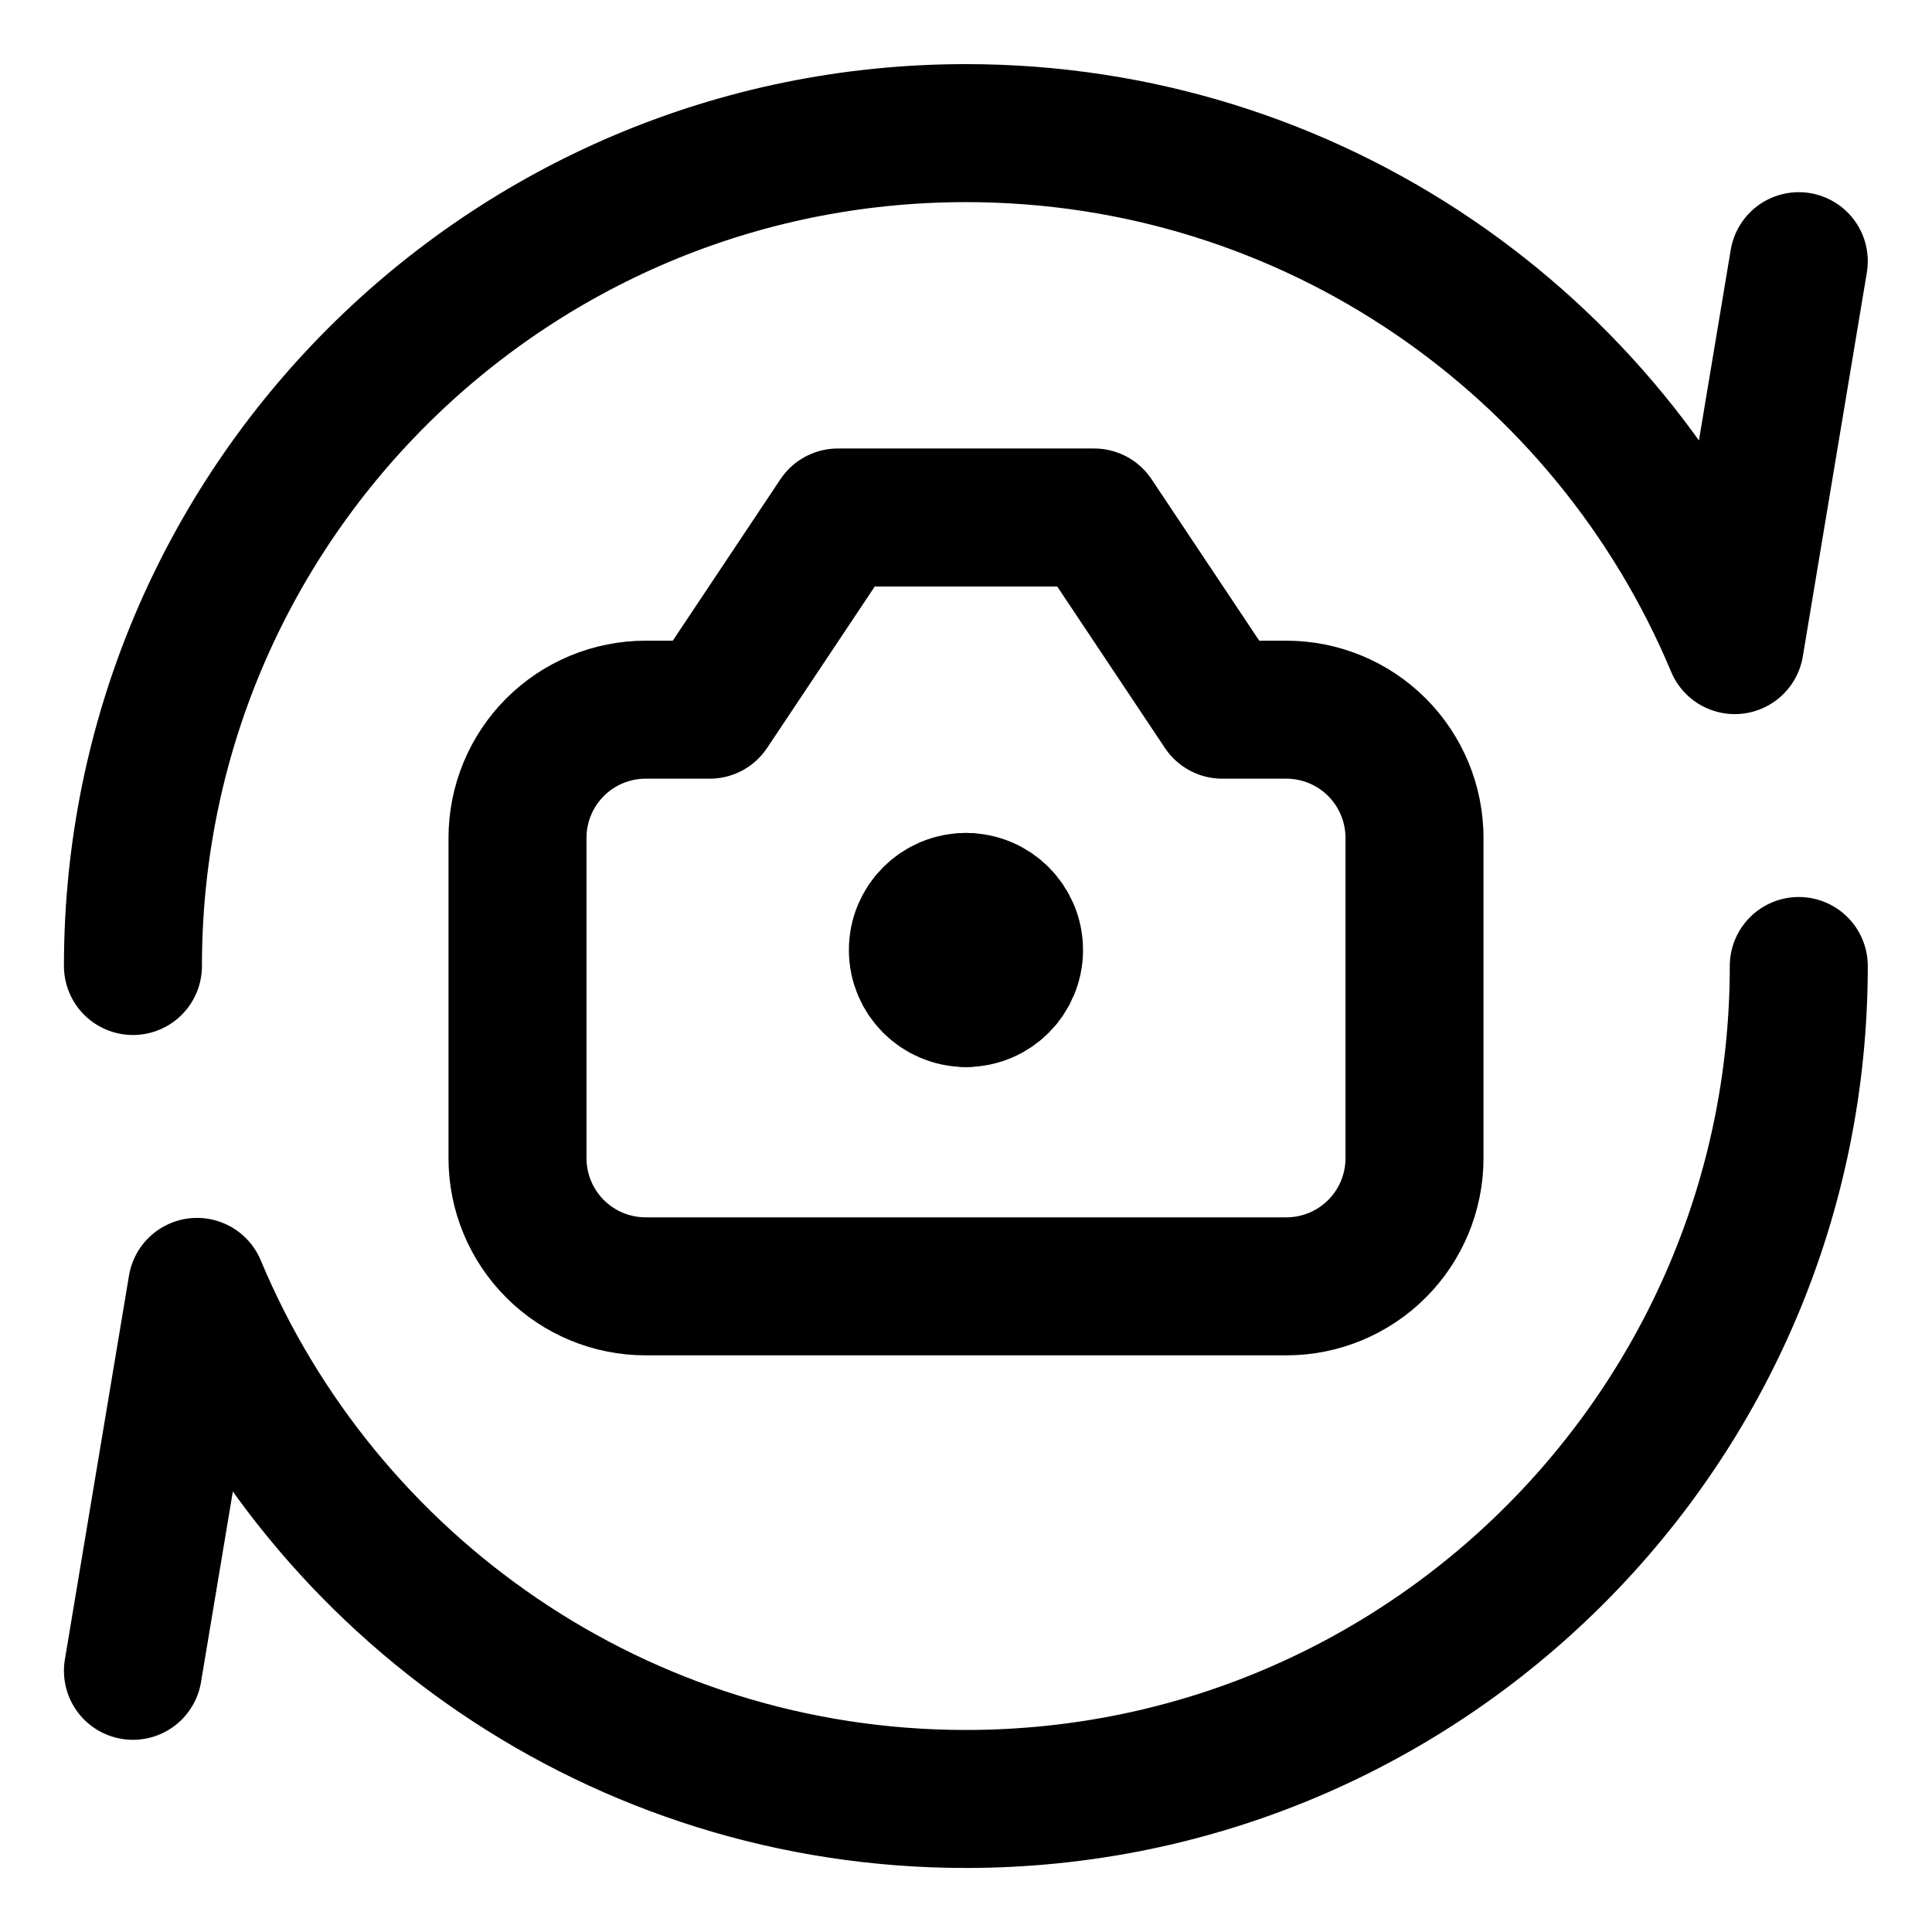 <svg width="21" height="21" viewBox="0 0 21 21" fill="none" xmlns="http://www.w3.org/2000/svg">
<g clip-path="url(#clip0_146_398630)">
<path d="M1.445 10.5C1.445 5.5 5.499 1.447 10.499 1.447C14.263 1.447 17.49 3.743 18.856 7.012L19.552 2.839" stroke="black" stroke-width="1.5" stroke-linecap="round" stroke-linejoin="round"/>
<path d="M19.552 10.5C19.552 15.5 15.499 19.554 10.499 19.554C6.735 19.554 3.508 17.257 2.142 13.988L1.445 18.161" stroke="black" stroke-width="1.5" stroke-linecap="round" stroke-linejoin="round"/>
<path d="M15.375 9.107C15.375 8.738 15.228 8.383 14.967 8.122C14.706 7.861 14.352 7.714 13.982 7.714H13.286L11.893 5.625H9.107L7.714 7.714H7.018C6.648 7.714 6.294 7.861 6.033 8.122C5.772 8.383 5.625 8.738 5.625 9.107V12.589C5.625 12.959 5.772 13.313 6.033 13.574C6.294 13.835 6.648 13.982 7.018 13.982H13.982C14.352 13.982 14.706 13.835 14.967 13.574C15.228 13.313 15.375 12.959 15.375 12.589V9.107Z" stroke="black" stroke-width="1.5" stroke-linecap="round" stroke-linejoin="round"/>
<path d="M10.499 10.848C10.21 10.848 9.977 10.614 9.977 10.326C9.977 10.038 10.21 9.804 10.499 9.804" stroke="black" stroke-width="1.5" stroke-linecap="round" stroke-linejoin="round"/>
<path d="M10.5 10.848C10.789 10.848 11.022 10.614 11.022 10.326C11.022 10.038 10.789 9.804 10.5 9.804" stroke="black" stroke-width="1.5" stroke-linecap="round" stroke-linejoin="round"/>
</g>
<defs>
<clipPath id="clip0_146_398630">
<rect width="21" height="21" fill="white"/>
</clipPath>
</defs>
</svg>
